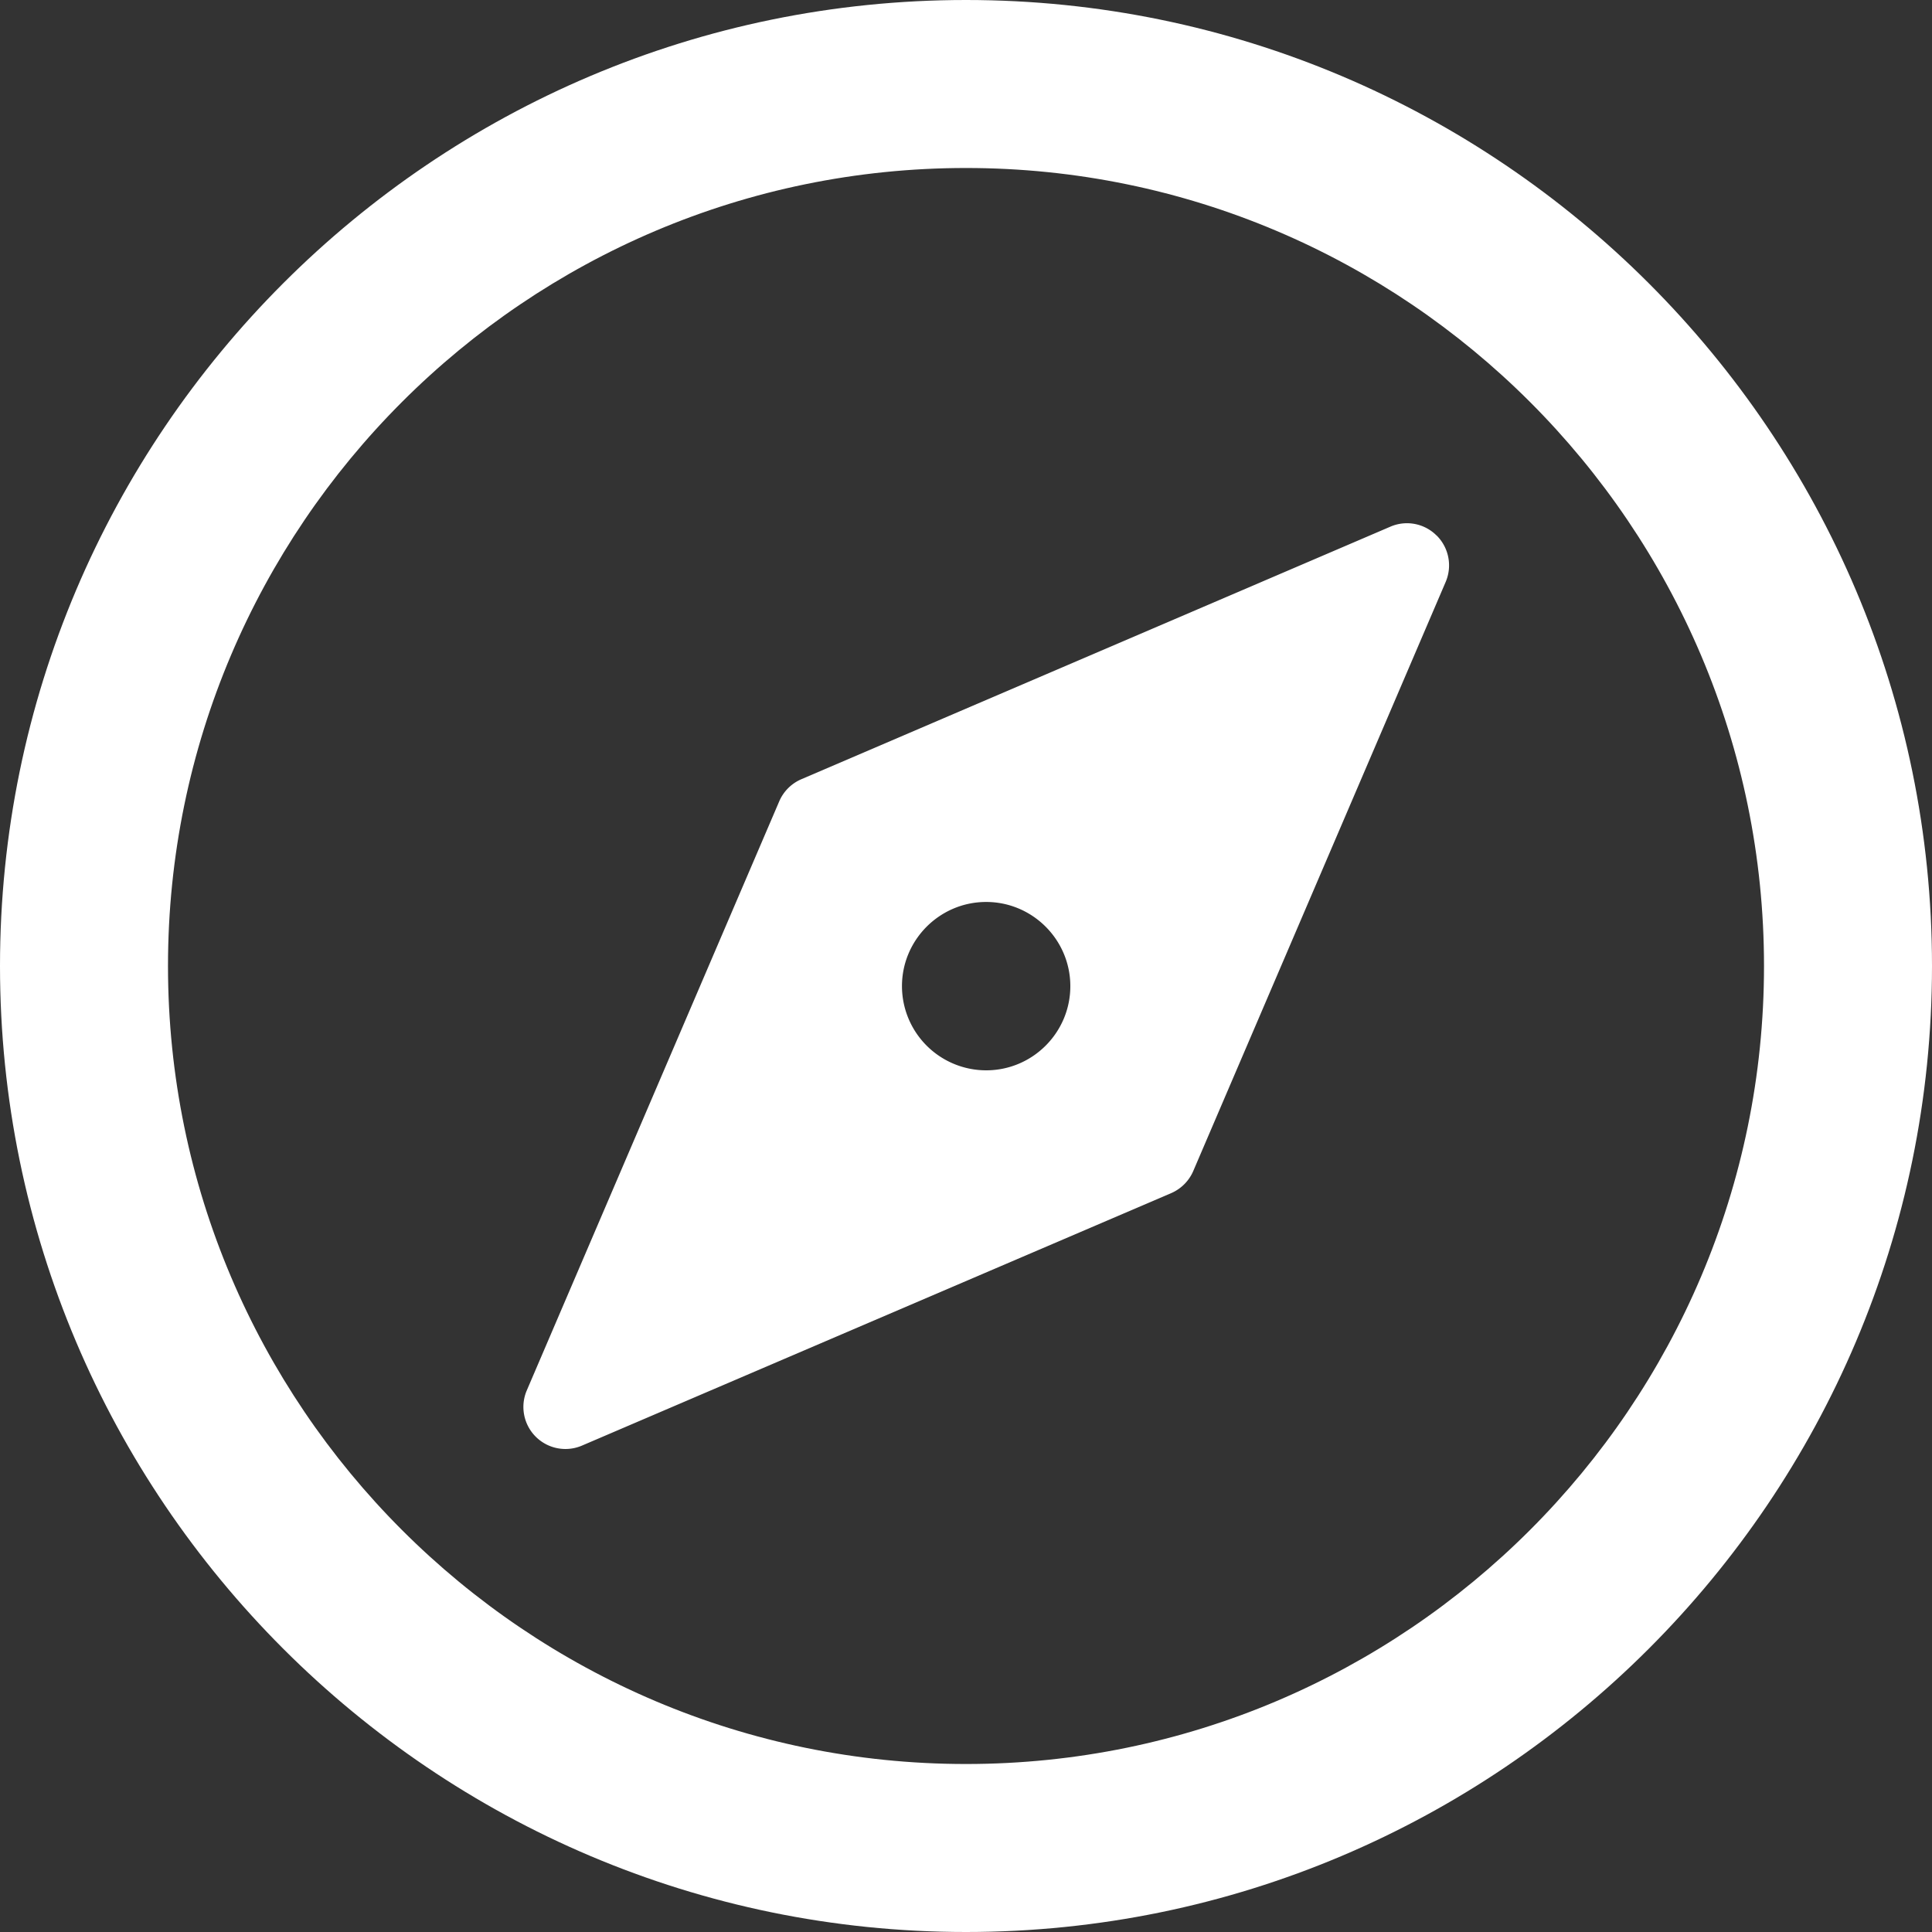 <svg width="21" height="21" viewBox="0 0 21 21" xmlns="http://www.w3.org/2000/svg">
    <rect x="0" y="0" width="21" height="21" fill="#333333" stroke="none"/>
    <g fill="#FFF" fill-rule="nonzero">
        <path d="M10.5 0C4.71 0 0 4.71 0 10.5S4.71 21 10.5 21 21 16.29 21 10.5 16.29 0 10.5 0zm0 19.174c-4.783 0-8.674-3.891-8.674-8.674 0-4.783 3.891-8.674 8.674-8.674 4.783 0 8.674 3.891 8.674 8.674 0 4.783-3.891 8.674-8.674 8.674z"/>
        <path d="M15.616 5.822a.454.454 0 0 0-.504-.097L8.71 8.47a.458.458 0 0 0-.24.24l-2.744 6.403a.457.457 0 0 0 .6.6l6.404-2.744a.461.461 0 0 0 .24-.24l2.744-6.404a.458.458 0 0 0-.097-.503zm-4.897 5.812a.916.916 0 0 1-.915-.915c0-.504.411-.915.915-.915s.915.411.915.915-.41.915-.915.915z"/>
    </g>
</svg>
